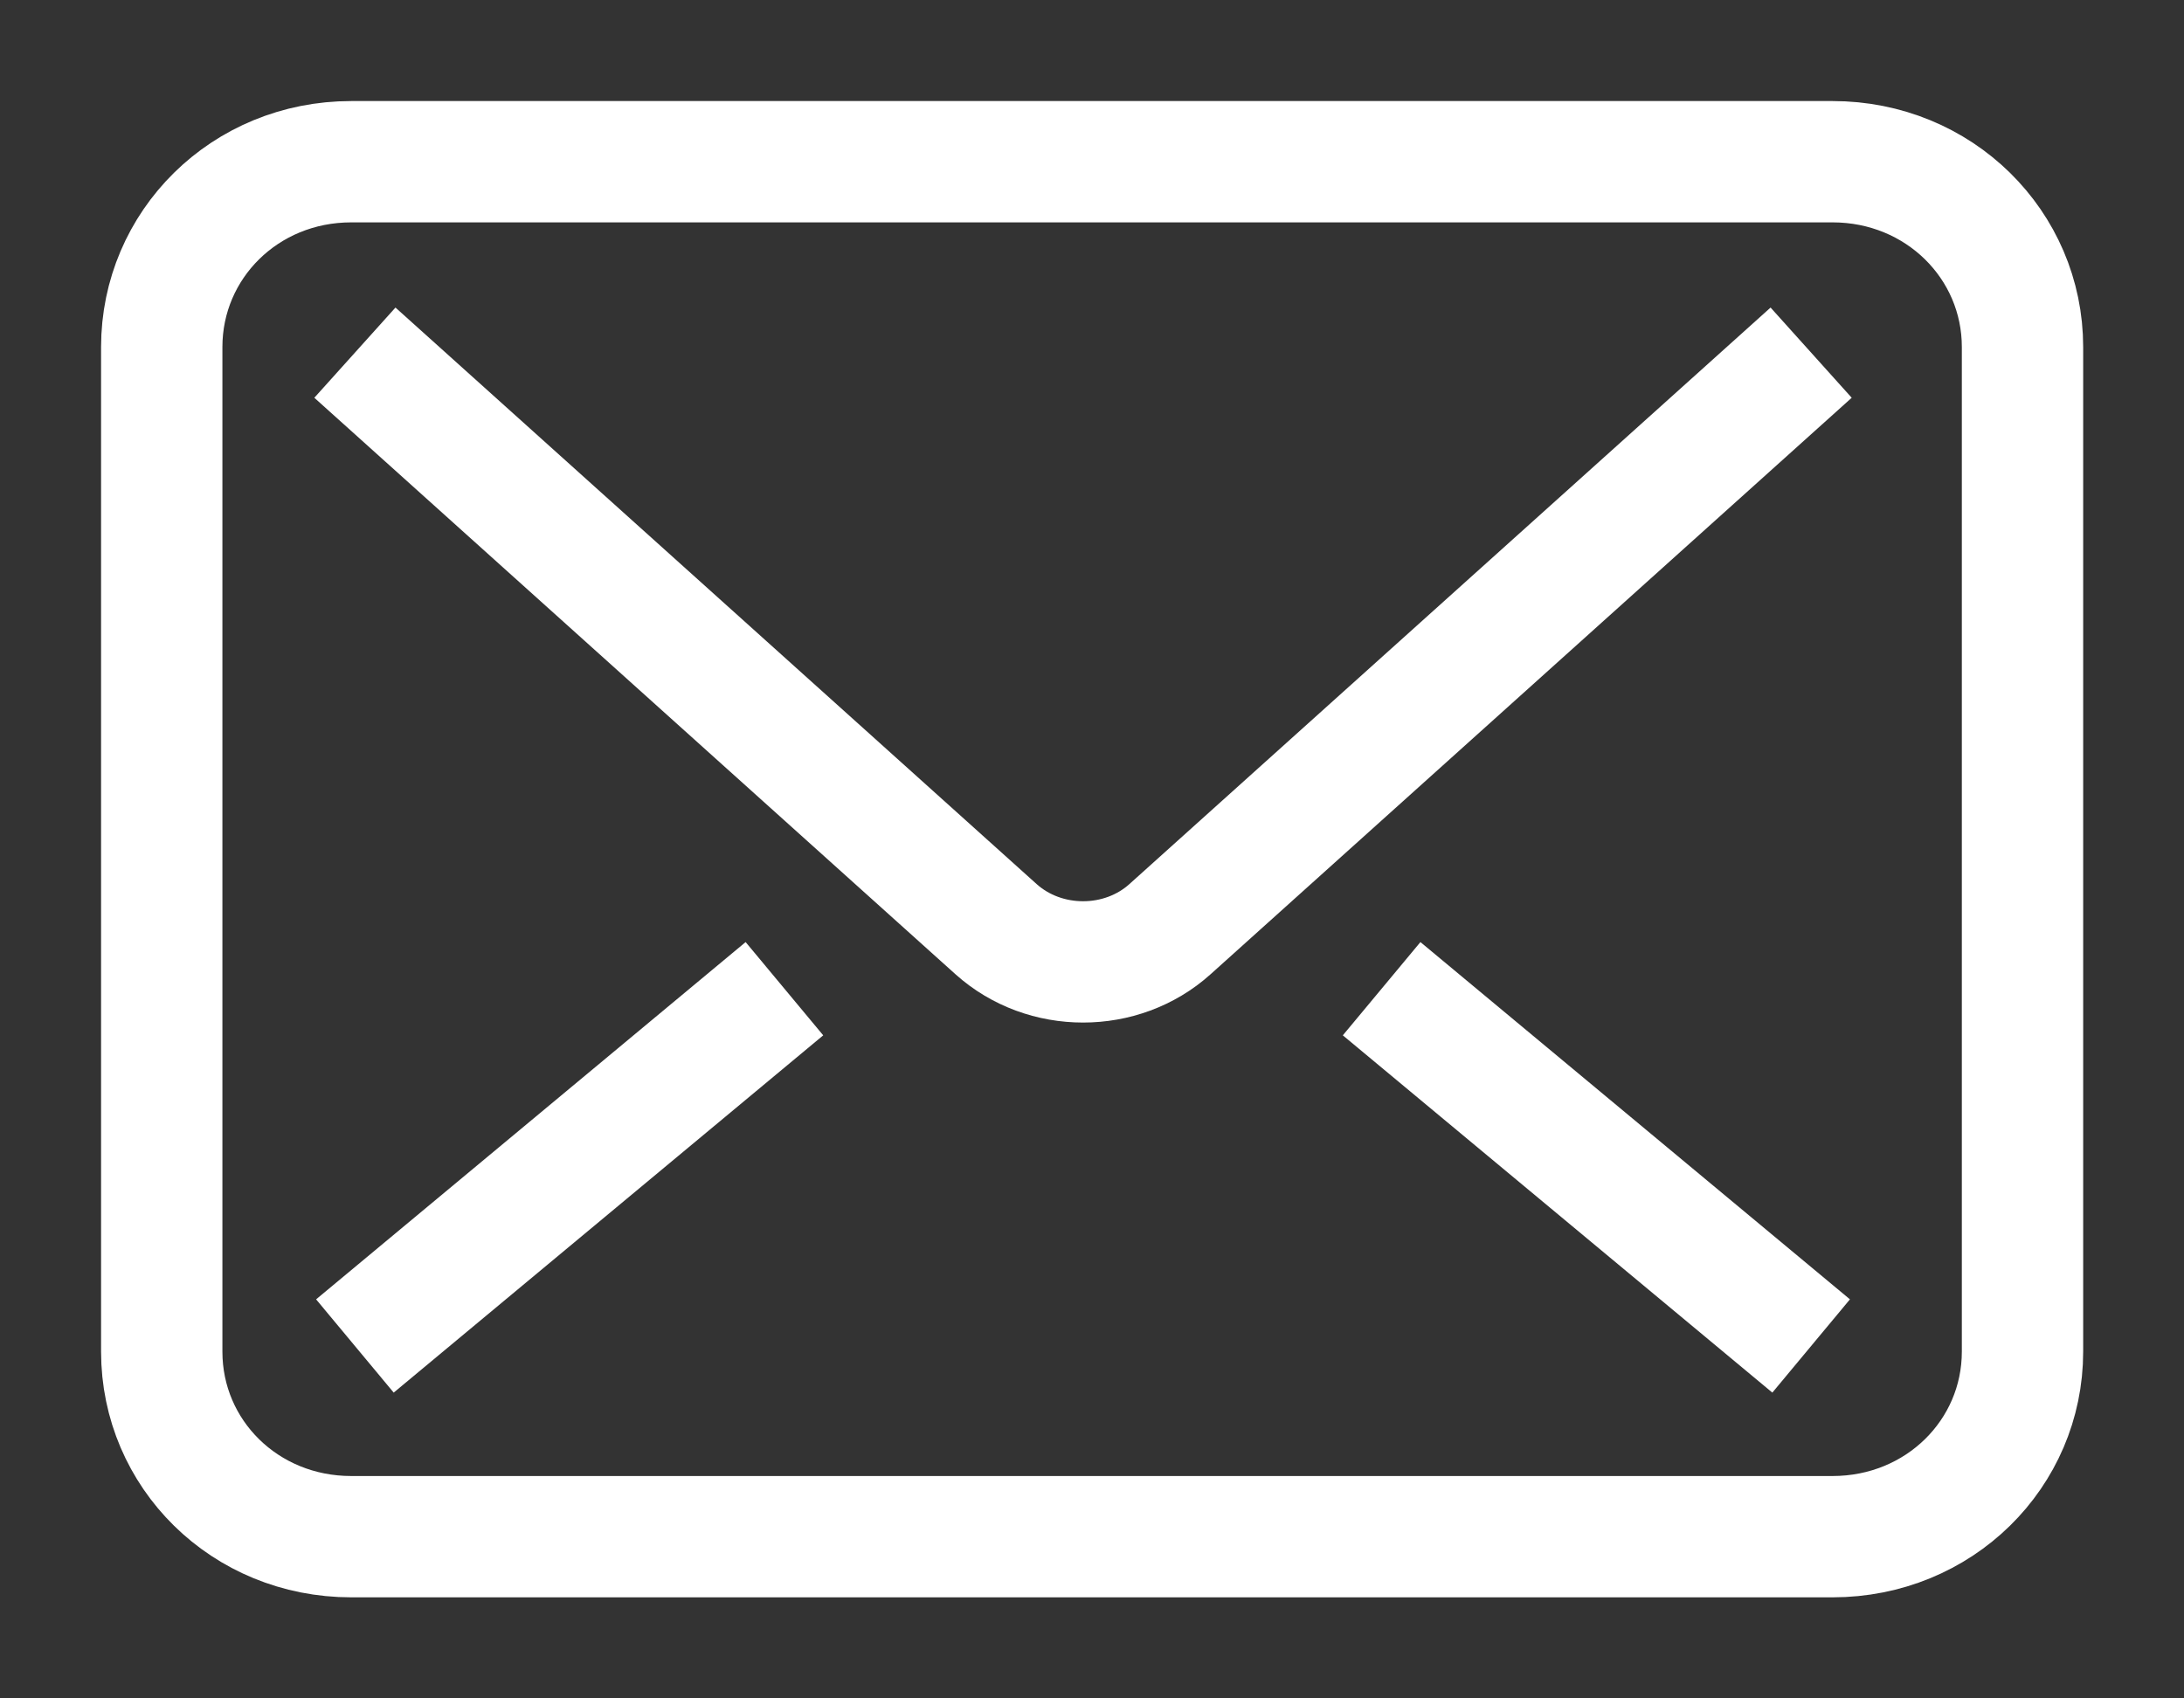 <svg xmlns="http://www.w3.org/2000/svg" width="18" height="14" viewBox="0 0 18 14">
    <rect x="0" y="0" width="18" height="14" fill="#333333" stroke="none"/>
    <g fill="none" fill-rule="evenodd">
        <path d="M1-1h16v16H1z"/>
        <g stroke="#ffffff">
            <path d="M14.927 2.907L9.643 7.659c-.4.36-1.033.36-1.434 0L2.925 2.907M11.387 8.15l3.54 2.945M6.465 8.15l-3.54 2.945"/>
            <path d="M1.333 2.86v8.282c0 .842.684 1.525 1.562 1.525h12.208c.878 0 1.566-.683 1.566-1.526v-8.28c0-.843-.688-1.528-1.566-1.528H2.895c-.878 0-1.562.685-1.562 1.528z"/>
        </g>
    </g>
</svg>
